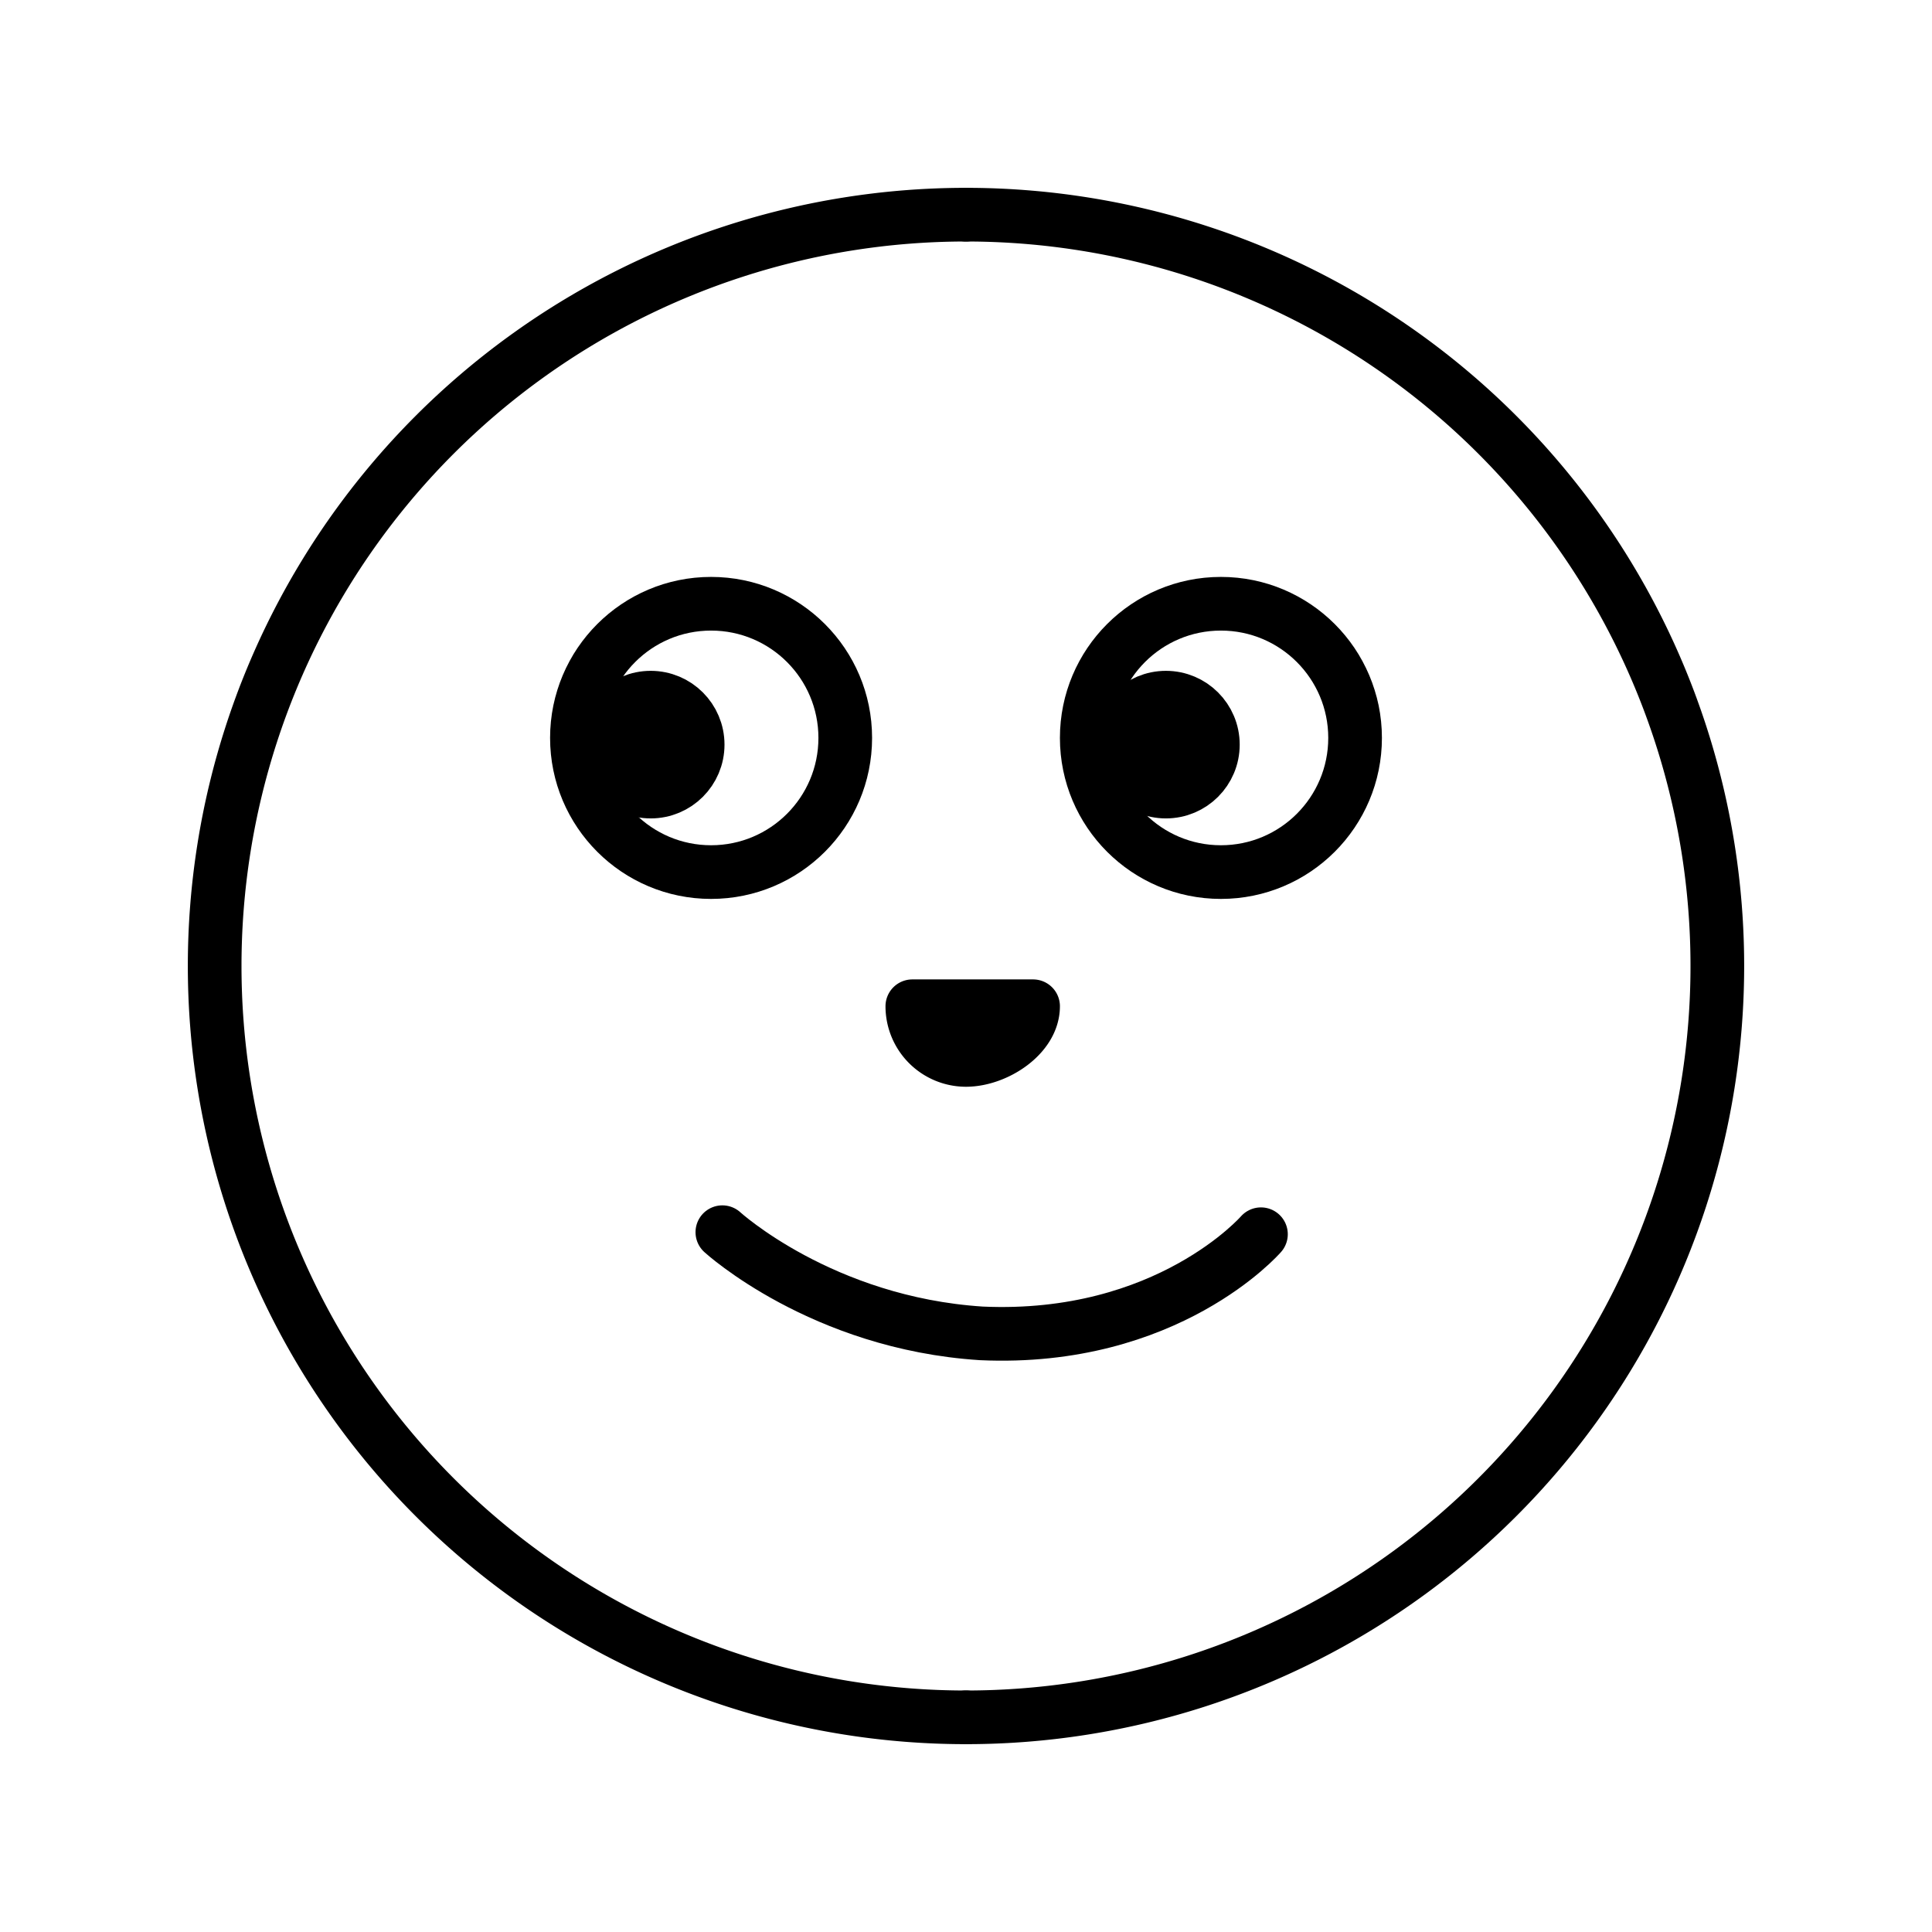 <svg id="emoji" viewBox="0 0 72 72" xmlns="http://www.w3.org/2000/svg">
  <g id="line">
    <rect x="34" y="37" width="4" height="2" stroke="param(outline)" stroke-linecap="round" stroke-linejoin="round" stroke-width="0.25"/>
    <path fill="none" stroke="param(outline)" stroke-linecap="round" stroke-linejoin="round" stroke-width="2" d="M36,64A28,28,0,0,1,36,8"/>
    <path fill="none" stroke="param(outline)" stroke-linecap="round" stroke-linejoin="round" stroke-width="2" d="M36,8a28,28,0,0,1,0,56"/>
    <path fill="none" stroke="param(outline)" stroke-linecap="round" stroke-linejoin="round" stroke-width="2" d="M36,39.5c1.105,0,2.5-.895,2.5-2H34A2,2,0,0,0,36,39.5Z"/>
    <path fill="none" stroke="param(outline)" stroke-linecap="round" stroke-linejoin="round" stroke-width="2" d="m26.92 45.92s3.705 3.389 9.652 3.771c6.942 0.314 10.42-3.695 10.42-3.695"/>
    <circle cx="26.5" cy="27.5" r="5" fill="none" stroke="param(outline)" stroke-linecap="round" stroke-linejoin="round" stroke-width="2"/>
    <circle cx="45.5" cy="27.5" r="5" fill="none" stroke="param(outline)" stroke-linecap="round" stroke-linejoin="round" stroke-width="2"/>
    <circle cx="45.5" cy="27.5" r="5" fill="none" stroke="param(outline)" stroke-linecap="round" stroke-linejoin="round"/>
    <circle cx="43.45" cy="27.75" r="1.75" stroke="param(outline)" stroke-linecap="round" stroke-linejoin="round" stroke-width="2"/>
    <circle cx="26.5" cy="27.5" r="5" fill="none" stroke="param(outline)" stroke-linecap="round" stroke-linejoin="round"/>
    <circle cx="24.25" cy="27.75" r="1.75" stroke="param(outline)" stroke-linecap="round" stroke-linejoin="round" stroke-width="2"/>
  </g>
</svg>
